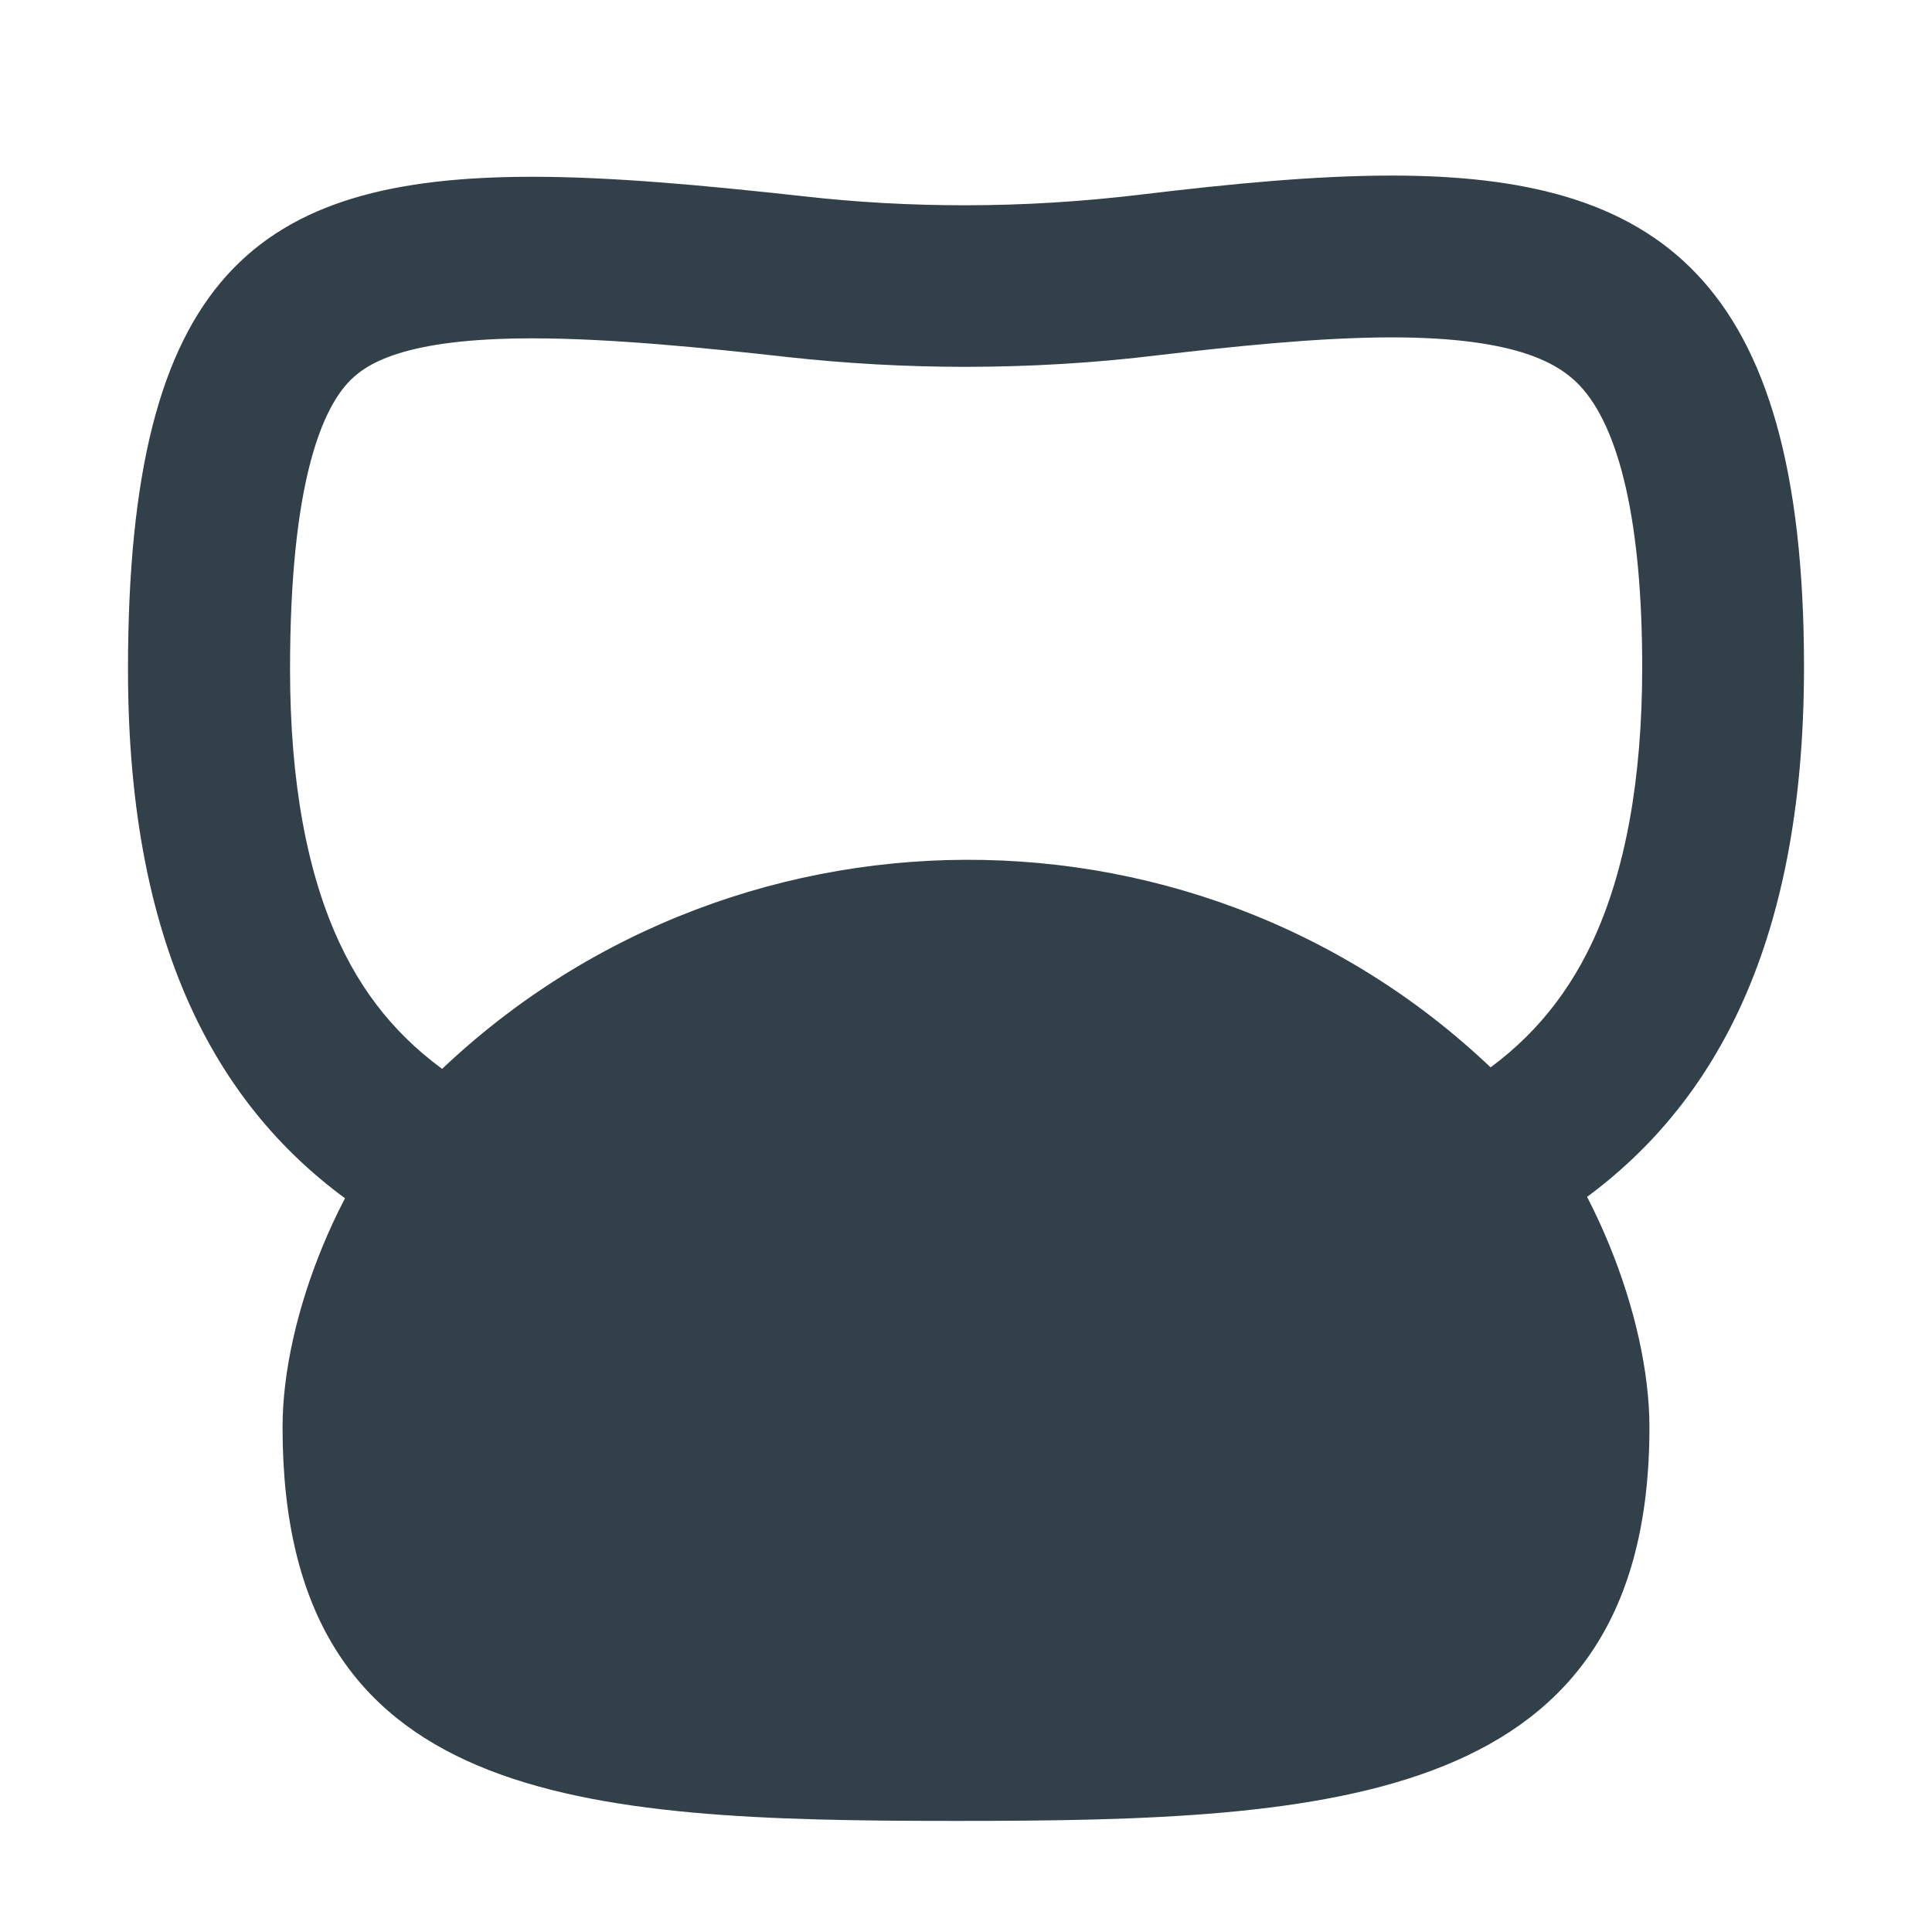 <?xml version="1.0" encoding="utf-8"?>
<!-- Generator: Adobe Illustrator 23.0.3, SVG Export Plug-In . SVG Version: 6.00 Build 0)  -->
<svg version="1.1" id="Layer_1" xmlns="http://www.w3.org/2000/svg" xmlns:xlink="http://www.w3.org/1999/xlink" x="0px" y="0px"
	 viewBox="0 0 800 800" style="enable-background:new 0 0 800 800;" xml:space="preserve">
<style type="text/css">
	.st0{fill:#314049;}
</style>
<g>
	<path class="st0" d="M576.2,139.7c52.7,0,69.6,11.3,77.8,19.8C671,177.4,680,217.7,680,276.2c0,46.5-7,84.9-20.8,114.2
		c-11.4,24.1-27.7,42.8-50,57.1C566,475.1,499.5,488,400,488c-99.8,0-166.3-12.8-209.3-40.2c-22.2-14.2-38.5-32.7-49.8-56.7
		c-13.8-29.2-20.8-67.5-20.8-114c0-76.1,12.9-106.3,23.7-118.3c7.2-8,23-18.7,76.7-18.7c32.1,0,71.2,3.9,105.2,7.7
		c24.4,2.7,49.3,4.1,73.9,4.1c26.8,0,54-1.6,80.7-4.9C508.7,143.7,545.4,139.7,576.2,139.7 M576.2,72.7c-31,0-65.8,3.3-104,7.9
		C448,83.5,423.8,85,399.5,85c-22.2,0-44.4-1.2-66.5-3.7c-42.6-4.7-80.1-8.1-112.6-8.1C106.4,73.2,53,114,53,277.2
		C53,512.3,208.4,555,400,555s347-43.7,347-278.8C747,112.9,684.8,72.7,576.2,72.7L576.2,72.7z"/>
</g>
<g>
	<path class="st0" d="M683,591c0,156.3-130.7,163-287,163s-279-6.7-279-163c0-45.9,24.6-106.9,59.2-141.7
		c123-123.7,324.5-124.7,447.5-1C658.4,483.1,683,545.1,683,591z"/>
</g>
</svg>

